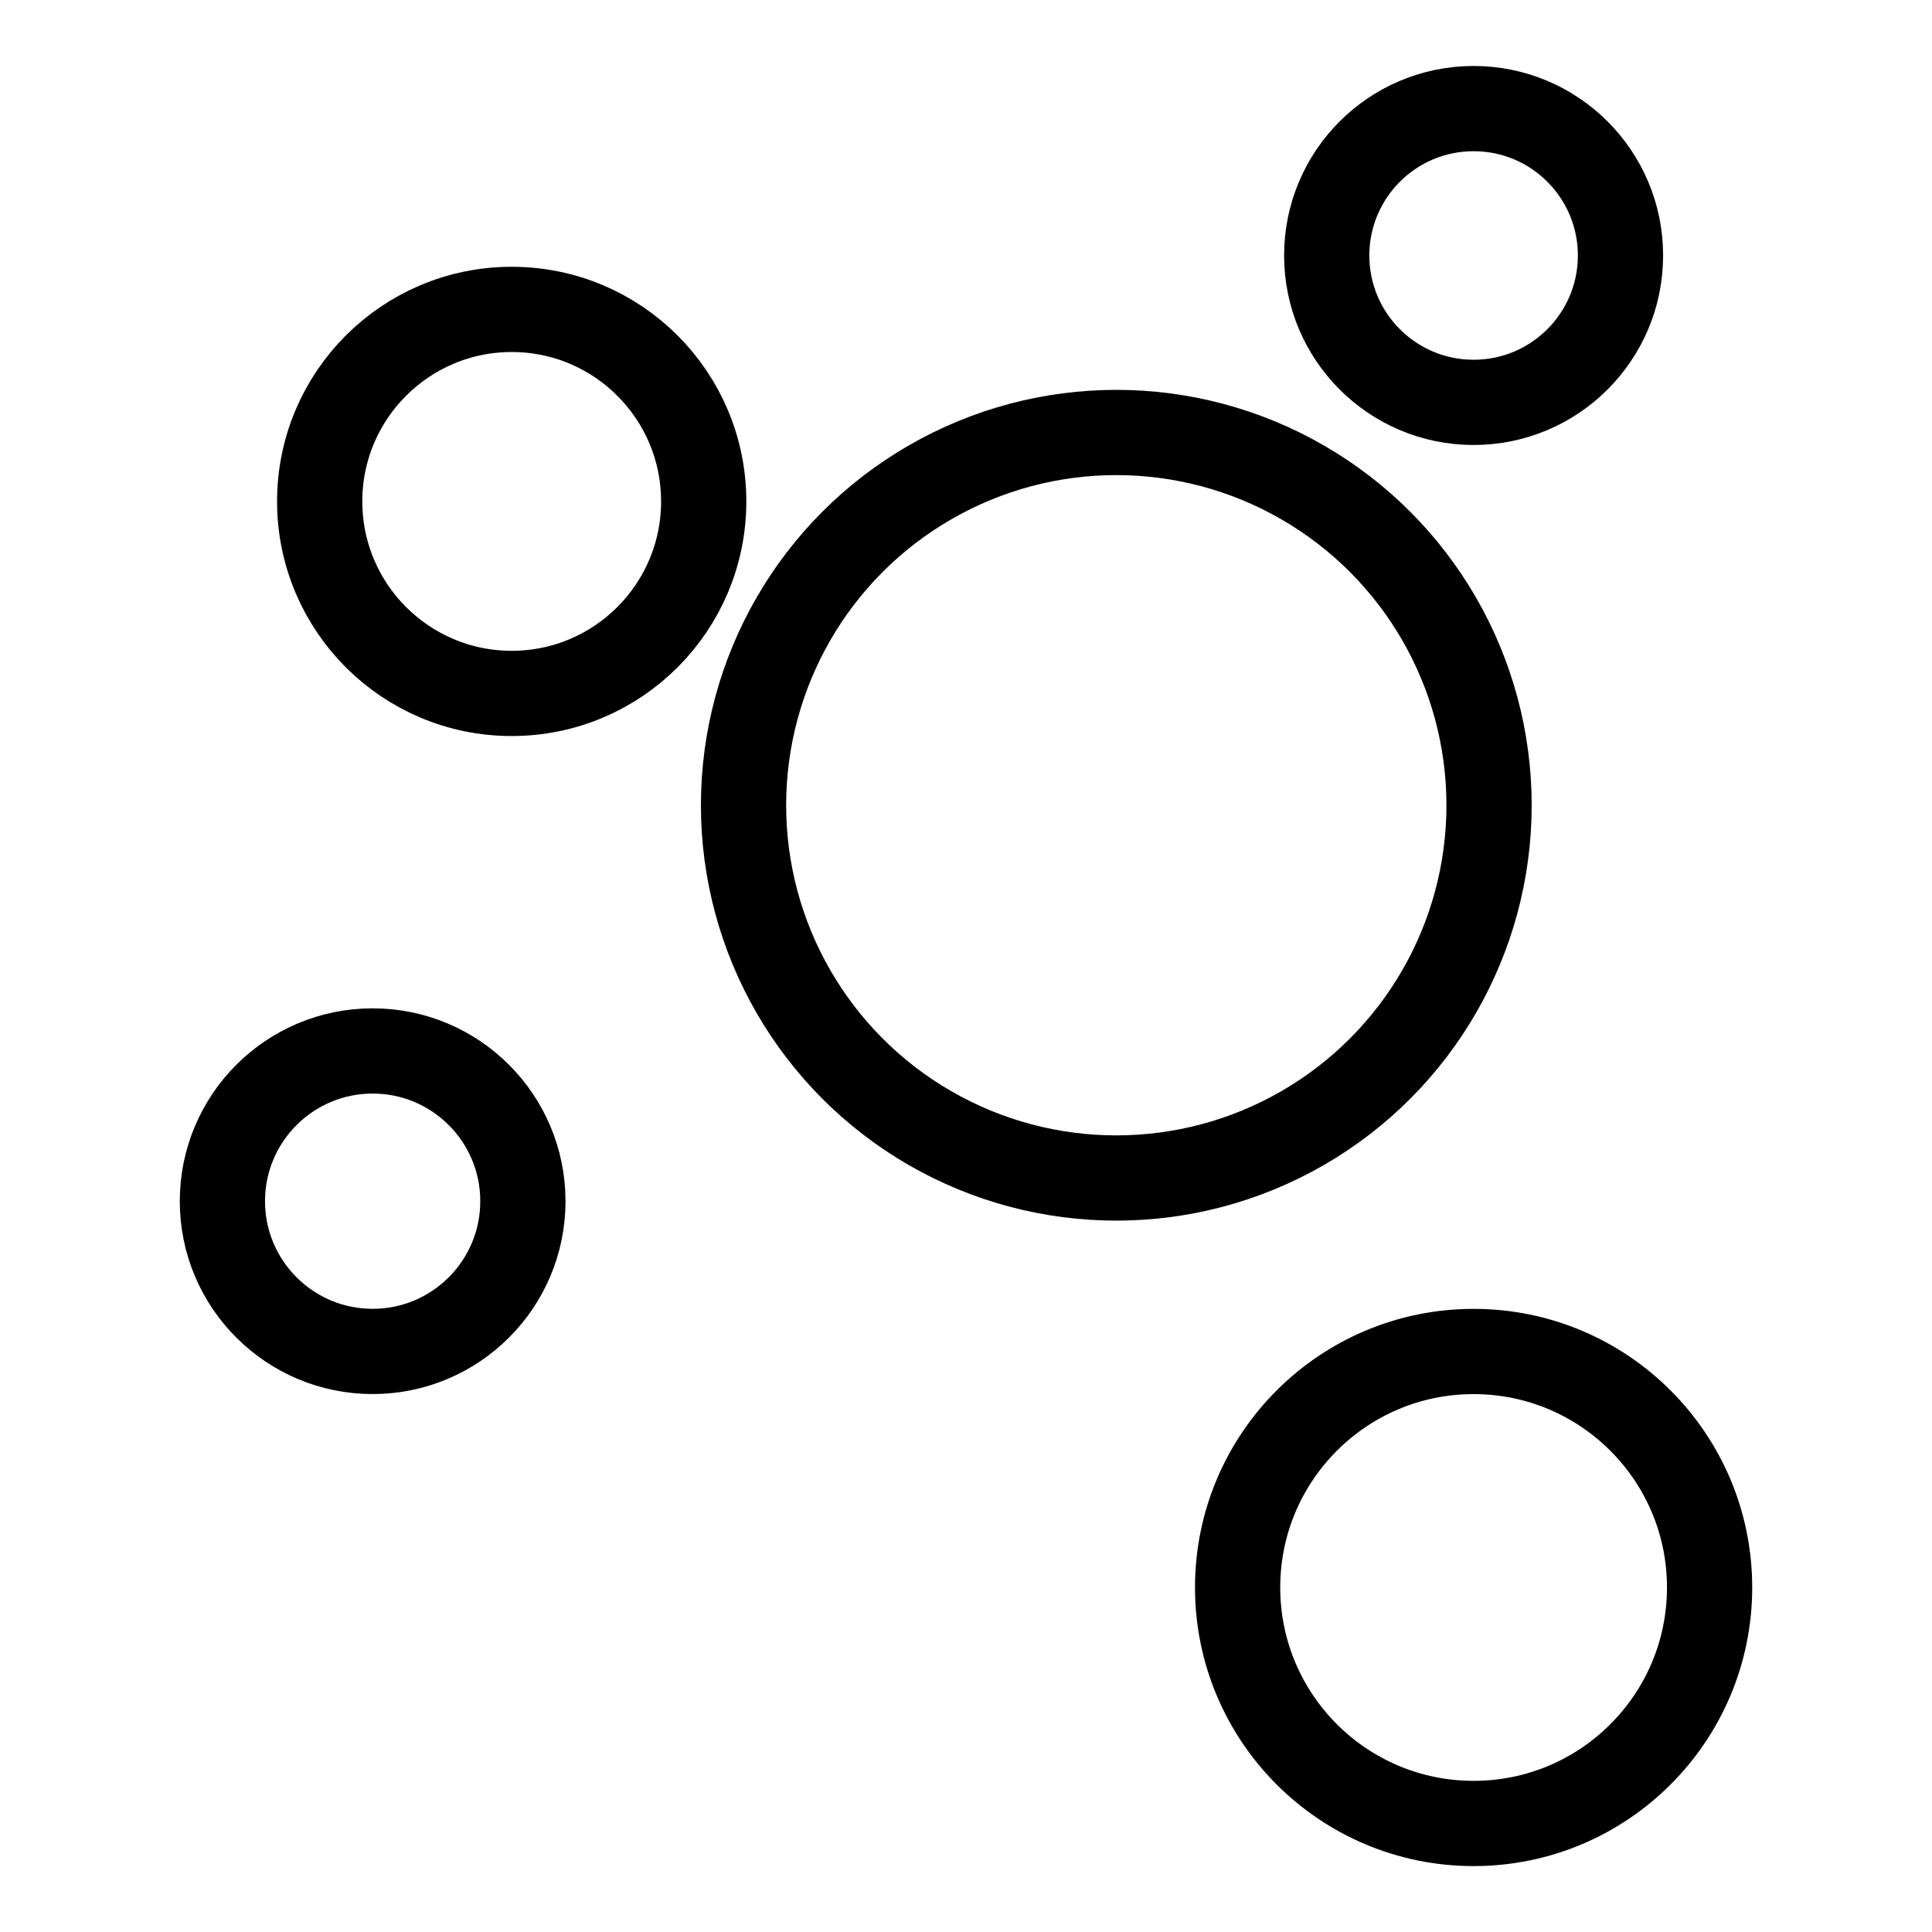 <svg xmlns="http://www.w3.org/2000/svg" width="34" height="34" viewBox="0 0 34 34">
  <title>ic_visualisation</title>
  <g>
    <circle cx="25.933" cy="27.937" r="4.153" fill="none" stroke="#000" stroke-linecap="round" stroke-miterlimit="10" stroke-width="1.5"/>
    <circle cx="9.005" cy="8.824" r="3.379" fill="none" stroke="#000" stroke-linecap="round" stroke-miterlimit="10" stroke-width="1.5"/>
    <circle cx="6.558" cy="21.139" r="2.644" fill="none" stroke="#000" stroke-linecap="round" stroke-miterlimit="10" stroke-width="1.5"/>
    <circle cx="25.933" cy="4.496" r="2.585" fill="none" stroke="#000" stroke-linecap="round" stroke-miterlimit="10" stroke-width="1.5"/>
    <circle cx="19.645" cy="14.171" r="6.56" fill="none" stroke="#000" stroke-linecap="round" stroke-miterlimit="10" stroke-width="1.5"/>
  </g>
</svg>

